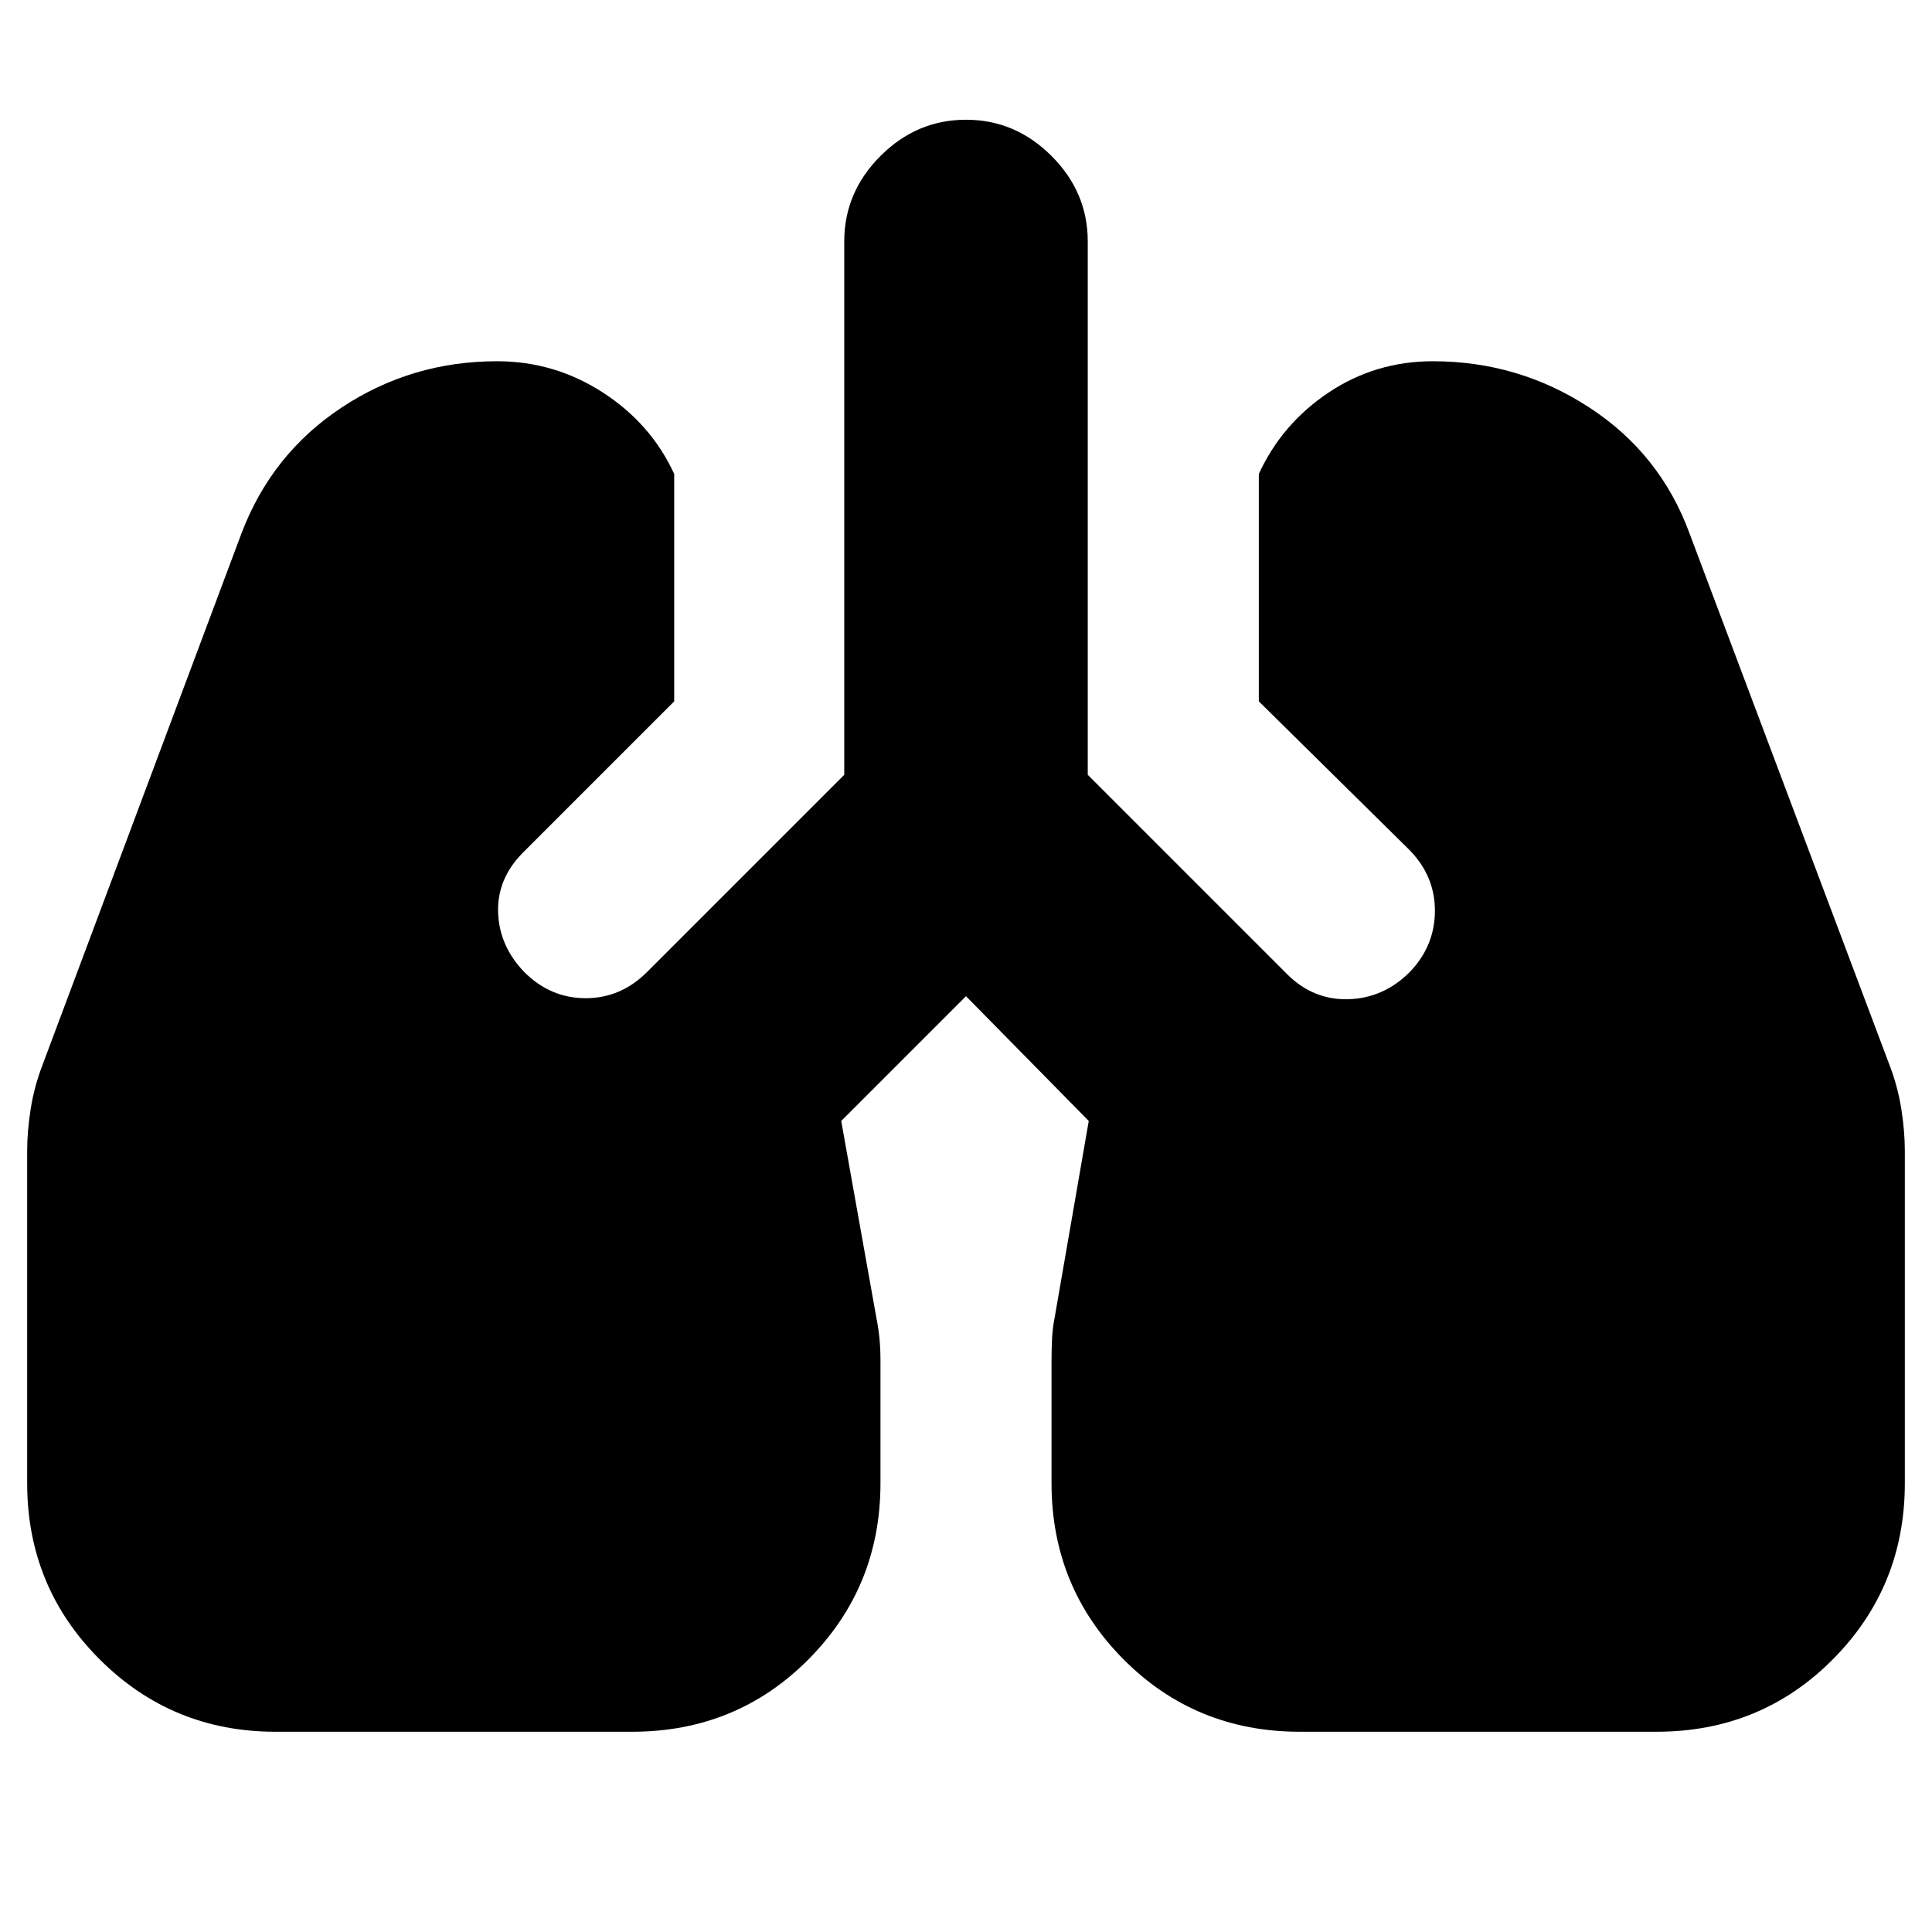 <svg xmlns="http://www.w3.org/2000/svg" height="24" viewBox="0 -960 960 960" width="24"><path d="M137-99.5q-51.5 0-87.5-36t-36-87.5v-165q0-10 1.75-21T21-430.5L120-695q15-39.5 49.75-62.5t77.25-23q28.5 0 52.5 15.5t35.5 40.5v113l-75 75q-13 13-12.5 29.75t13 29.75q13 13 30.5 13t30.5-13l98-98v-265q0-24.5 18-42.5t42.5-18q24.5 0 42.5 18t18 42.5v265l99 99q13 13 30.5 12.5t30.5-13.5q12.5-13 12.5-30.5T700-538l-74.5-73.5v-113q11.5-25 34.75-40.5T712-780.5q42.5 0 77.75 23T839.5-695L939-430.5q4 10.5 5.75 21.5t1.75 21v165q0 51.5-35.75 87.5T823-99.5H646q-52 0-87.75-36T522.5-223v-61q0-5 .25-10.5T524-305l17-98-61-62-62 62 17.5 98q1 5 1.5 10t.5 11v61q0 51.5-35.75 87.5T314-99.5H137Z"/></svg>
